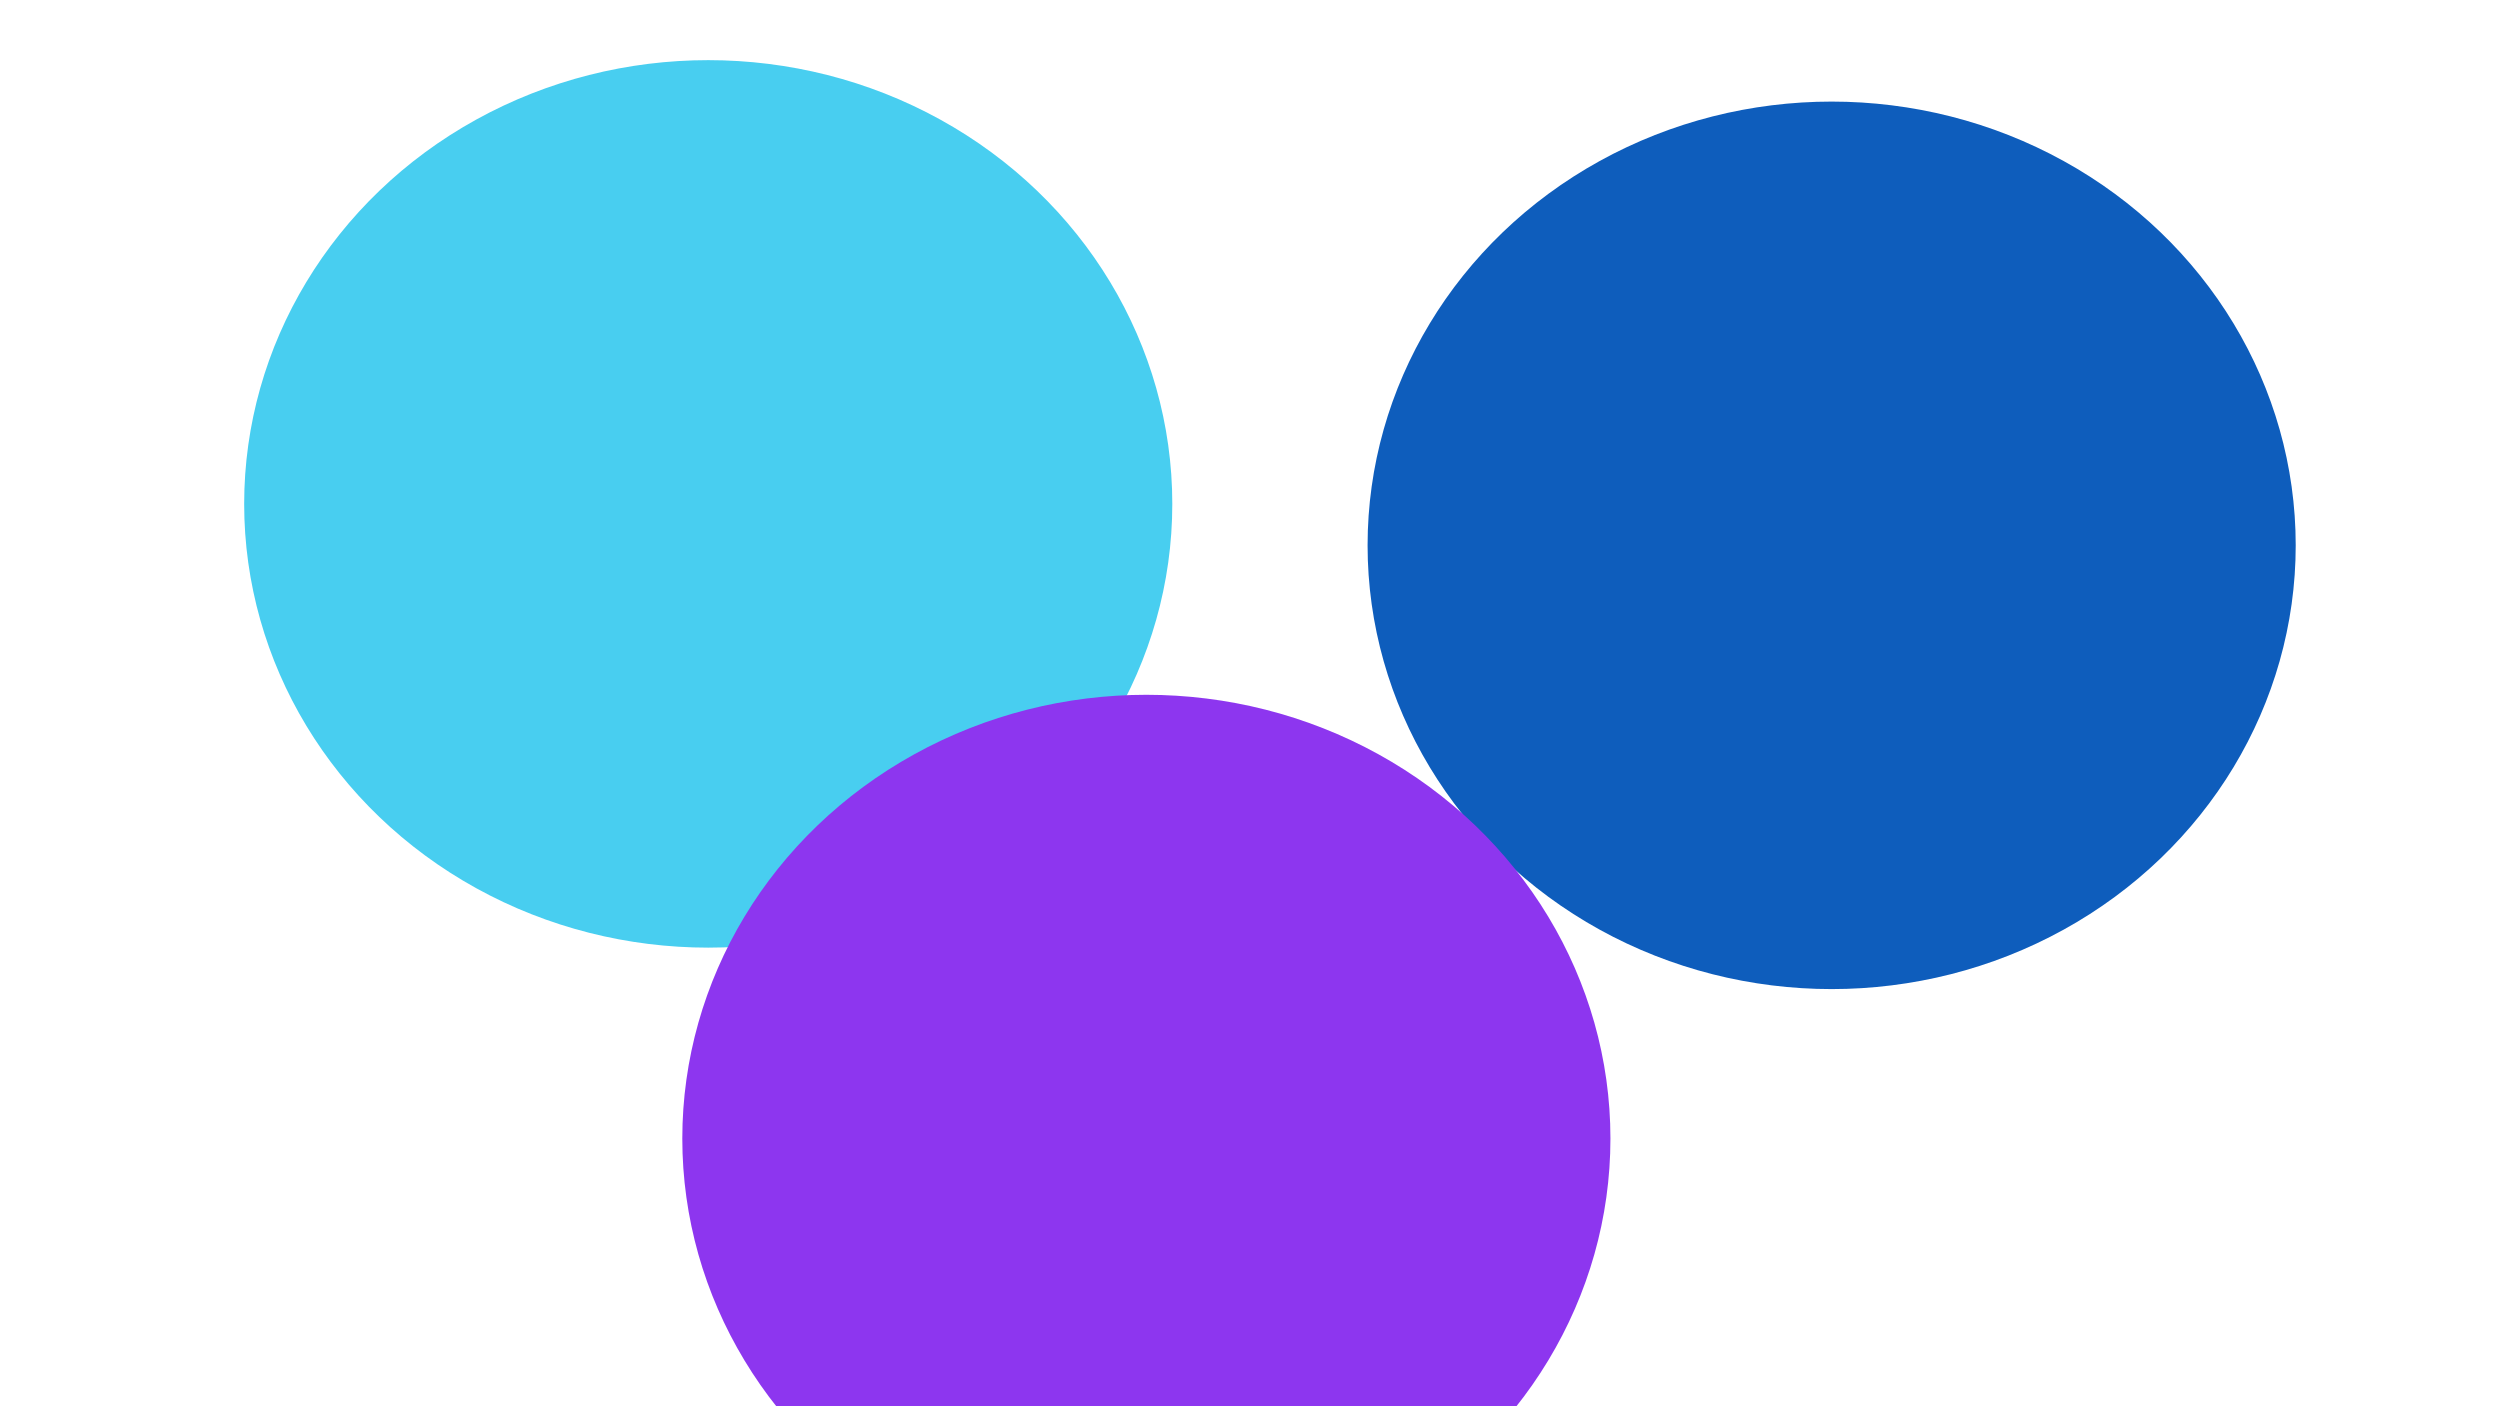 <svg xmlns="http://www.w3.org/2000/svg" version="1.1" xmlns:xlink="http://www.w3.org/1999/xlink" xmlns:svgjs="http://svgjs.dev/svgjs" viewBox="0 0 800 450"><defs><filter id="bbblurry-filter" x="-100%" y="-100%" width="400%" height="400%" filterUnits="objectBoundingBox" primitiveUnits="userSpaceOnUse" color-interpolation-filters="sRGB">
	<feGaussianBlur stdDeviation="47" x="0%" y="0%" width="100%" height="100%" in="SourceGraphic" edgeMode="none" result="blur"></feGaussianBlur></filter></defs><g filter="url(#bbblurry-filter)"><ellipse rx="148.5" ry="142" cx="586.127" cy="174.508" fill="#0e5dbcff"></ellipse><ellipse rx="148.5" ry="142" cx="226.635" cy="161.246" fill="#48cef0ff"></ellipse><ellipse rx="148.5" ry="142" cx="366.837" cy="364.333" fill="#8d36efe9"></ellipse></g></svg>